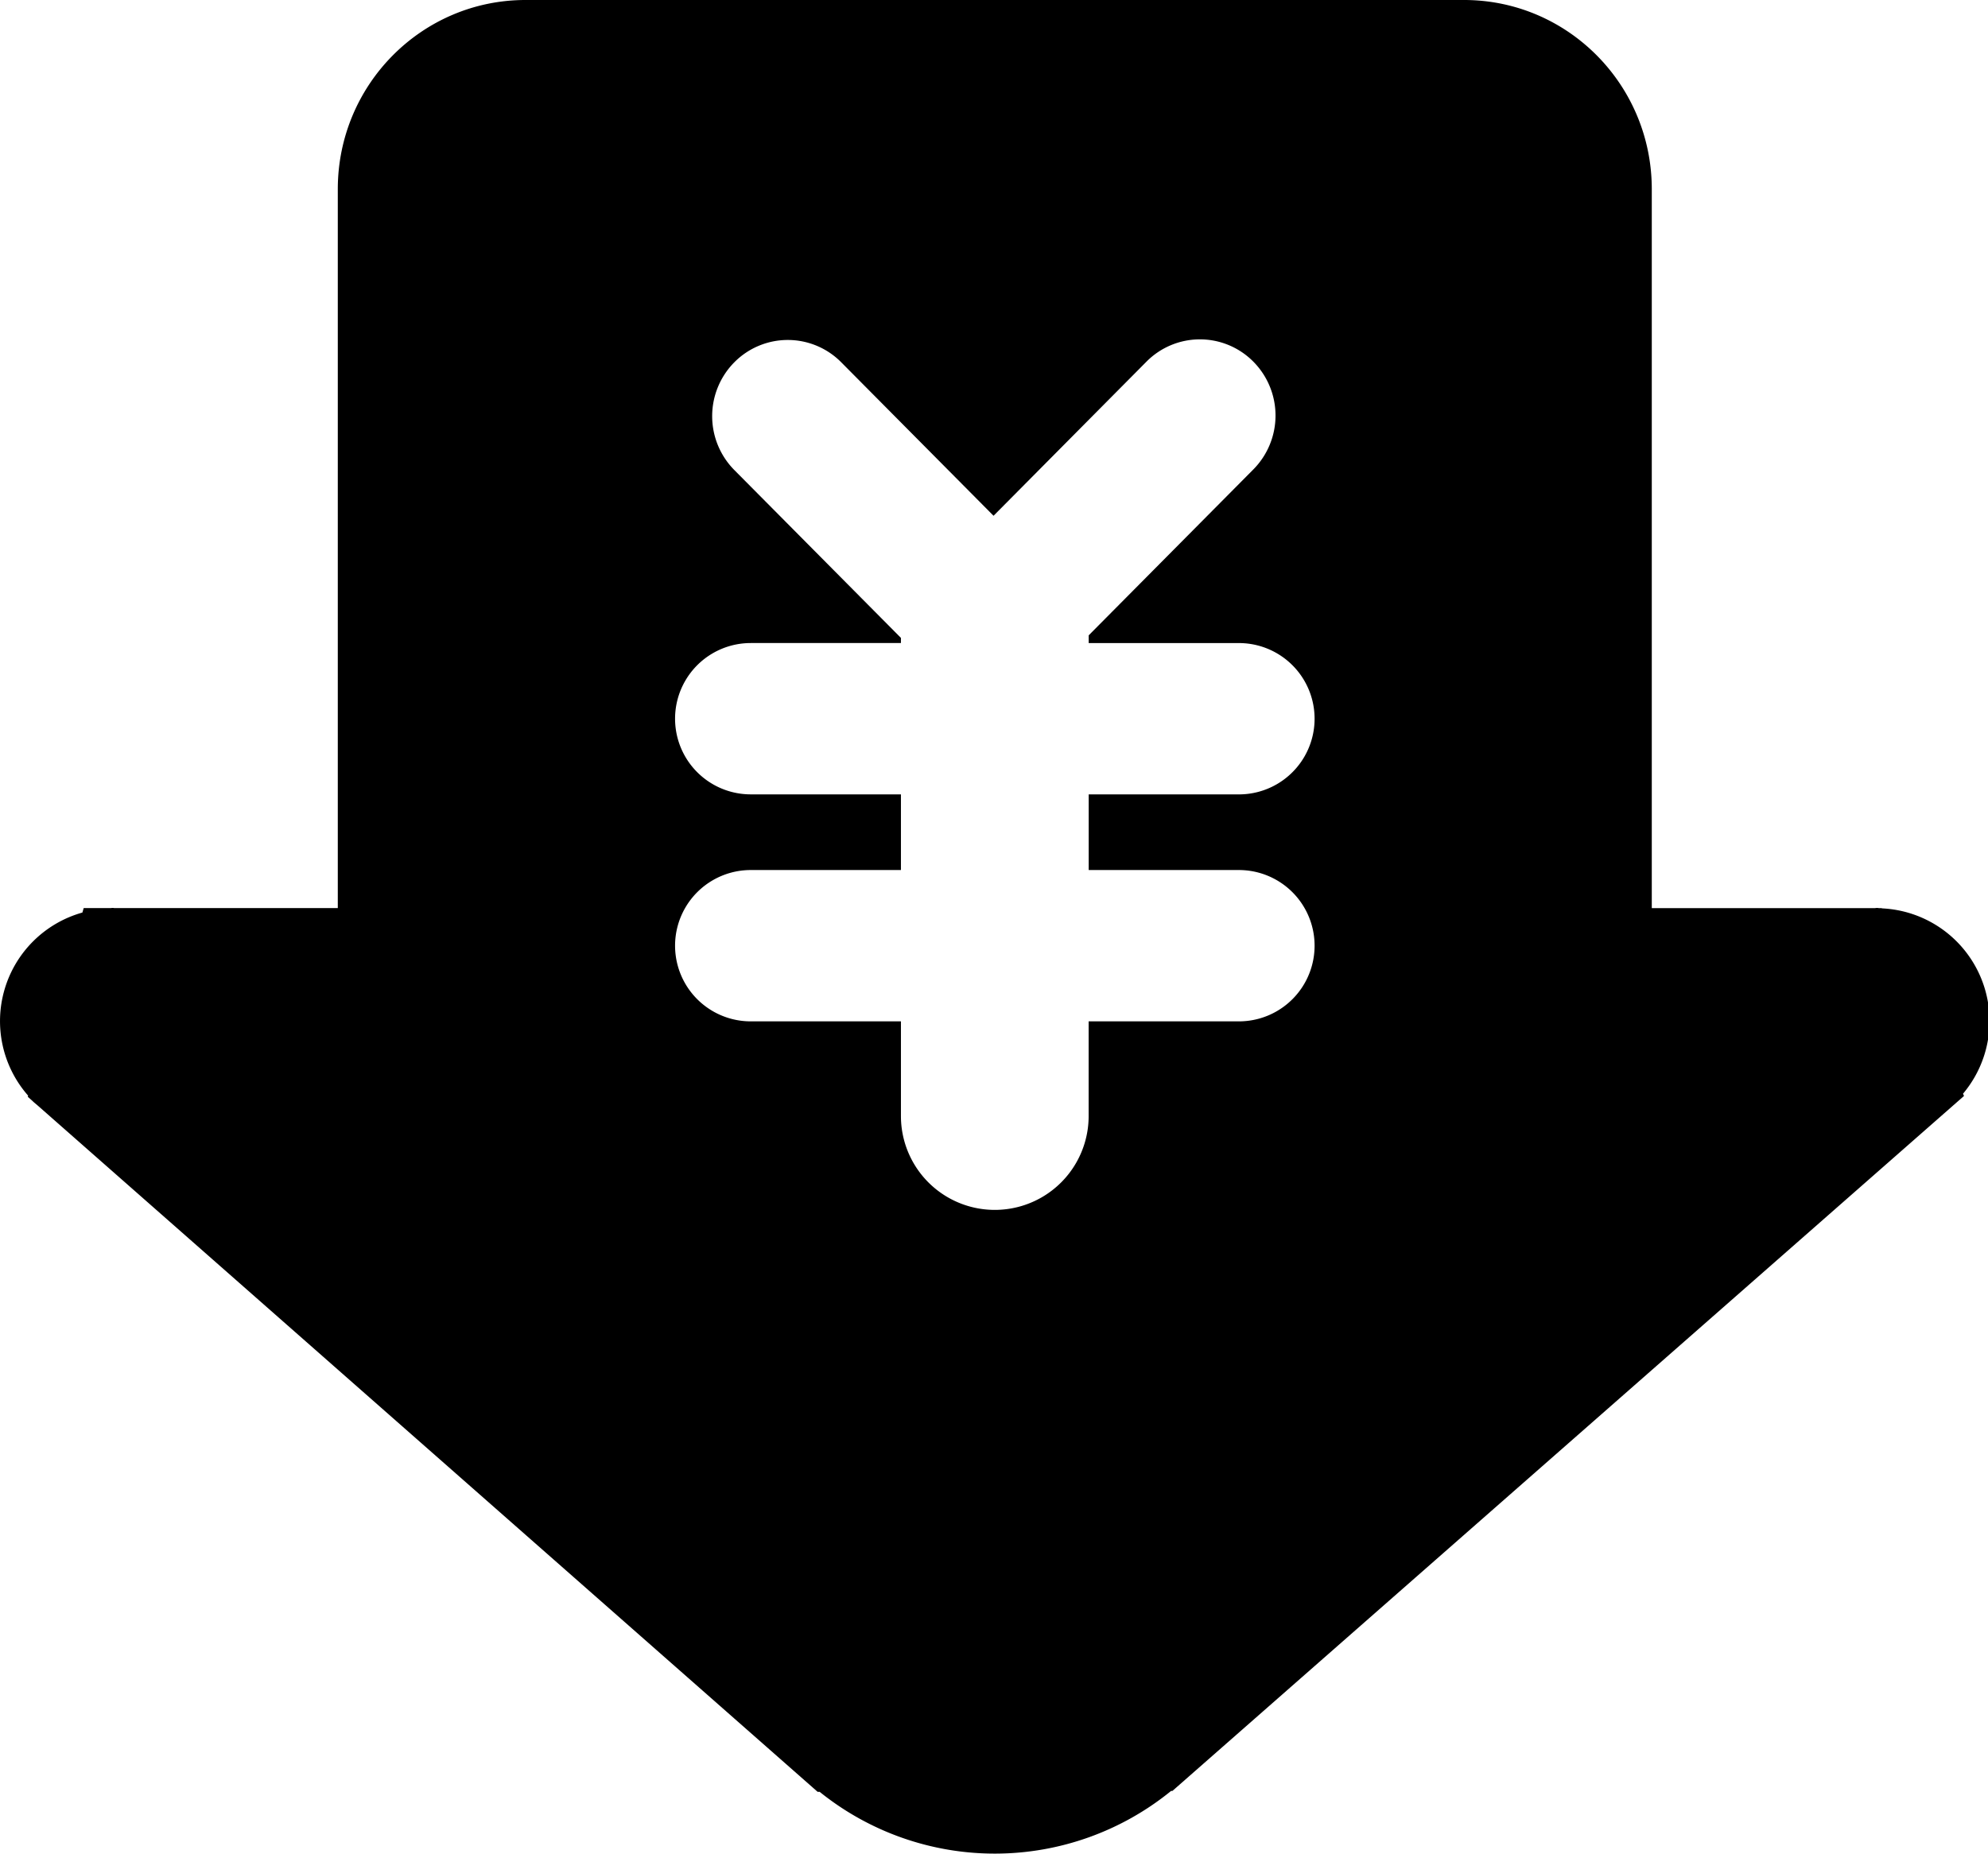 <?xml version="1.0" standalone="no"?><!DOCTYPE svg PUBLIC "-//W3C//DTD SVG 1.1//EN" "http://www.w3.org/Graphics/SVG/1.1/DTD/svg11.dtd"><svg t="1550209913958" class="icon" style="" viewBox="0 0 1098 1024" version="1.1" xmlns="http://www.w3.org/2000/svg" p-id="13789" xmlns:xlink="http://www.w3.org/1999/xlink" width="214.453" height="200"><defs><style type="text/css"></style></defs><path d="M1084.223 604.26l0.523 1.184L647.546 989.362h-0.716a154.201 154.201 0 0 1-194.128 0.509H451.588L21.079 610.951c-1.074-0.964-2.244-1.831-3.263-2.864l-2.478-2.203 0.193-0.62a62.3 62.3 0 0 1 29.973-101.139l0.716-2.464h14.745c0.427 0 0.812-0.11 1.212-0.11s0.812 0.11 1.212 0.11h123.182V104.498c0-57.715 46.412-104.498 103.686-104.498h518.362c57.261 0 103.686 46.811 103.686 104.498v397.177h123.168c0.413 0 0.812-0.11 1.225-0.11s0.799 0.11 1.212 0.11h1.459v0.138a62.314 62.314 0 0 1 44.787 102.447zM684.265 438.852a41.799 41.799 0 0 0 0-83.599h-82.965v-4.268l90.951-91.667a42.309 42.309 0 0 0 0-59.519 41.524 41.524 0 0 0-59.051 0l-84.452 85.127-84.122-84.783a41.51 41.51 0 0 0-59.051 0 42.309 42.309 0 0 0 0 59.519l92.025 92.741v2.836h-82.952a41.799 41.799 0 0 0 0 83.599h82.952v41.799h-82.952a41.799 41.799 0 0 0 0 83.599h82.952v52.318a51.836 51.836 0 1 0 103.672 0v-52.318H684.265a41.799 41.799 0 0 0 0-83.599h-82.965v-41.786z m0 0" p-id="13790"></path></svg>
